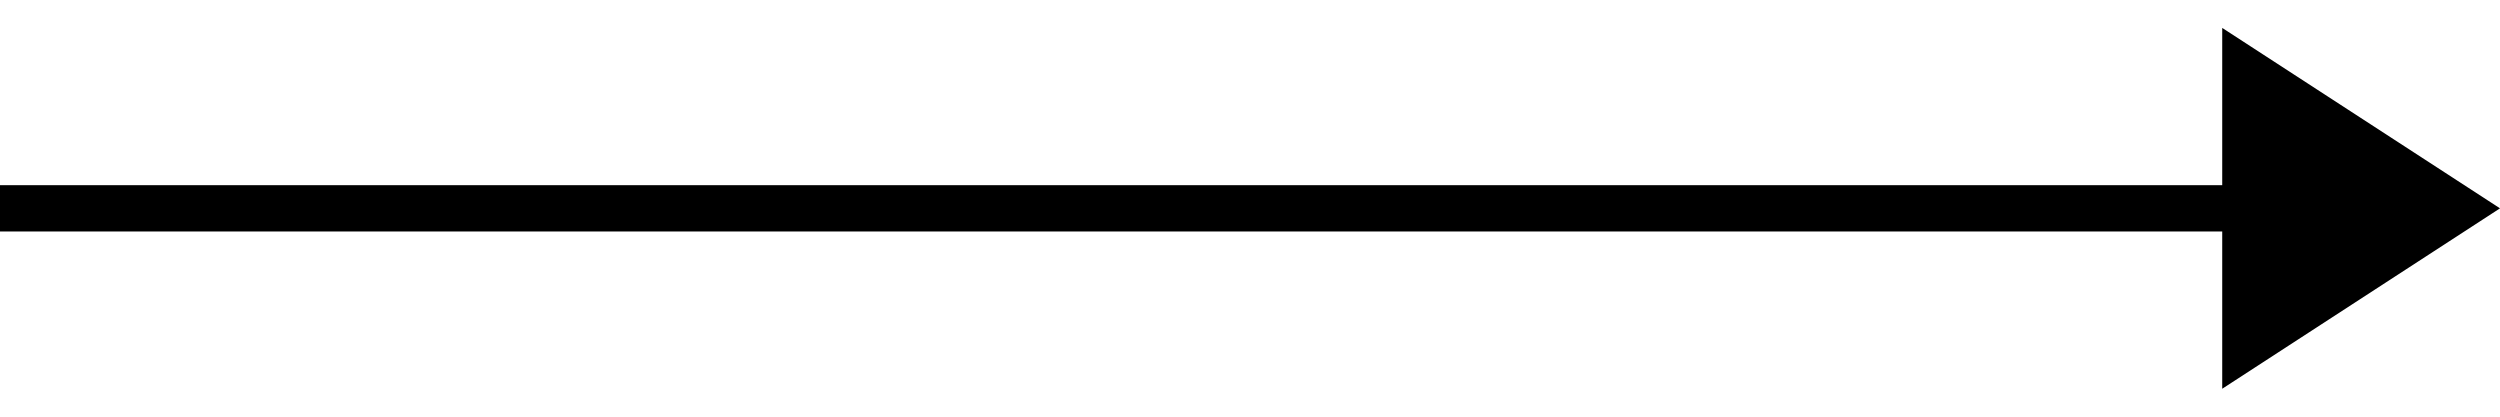 <svg width="54" height="9" viewBox="0 0 54 9" fill="none" xmlns="http://www.w3.org/2000/svg">
<line x1="4.37114e-08" y1="4.5" x2="51" y2="4.5" stroke="black"/>
<path d="M54 4.5L48 8.397V0.603L54 4.5Z" fill="black"/>
</svg>
